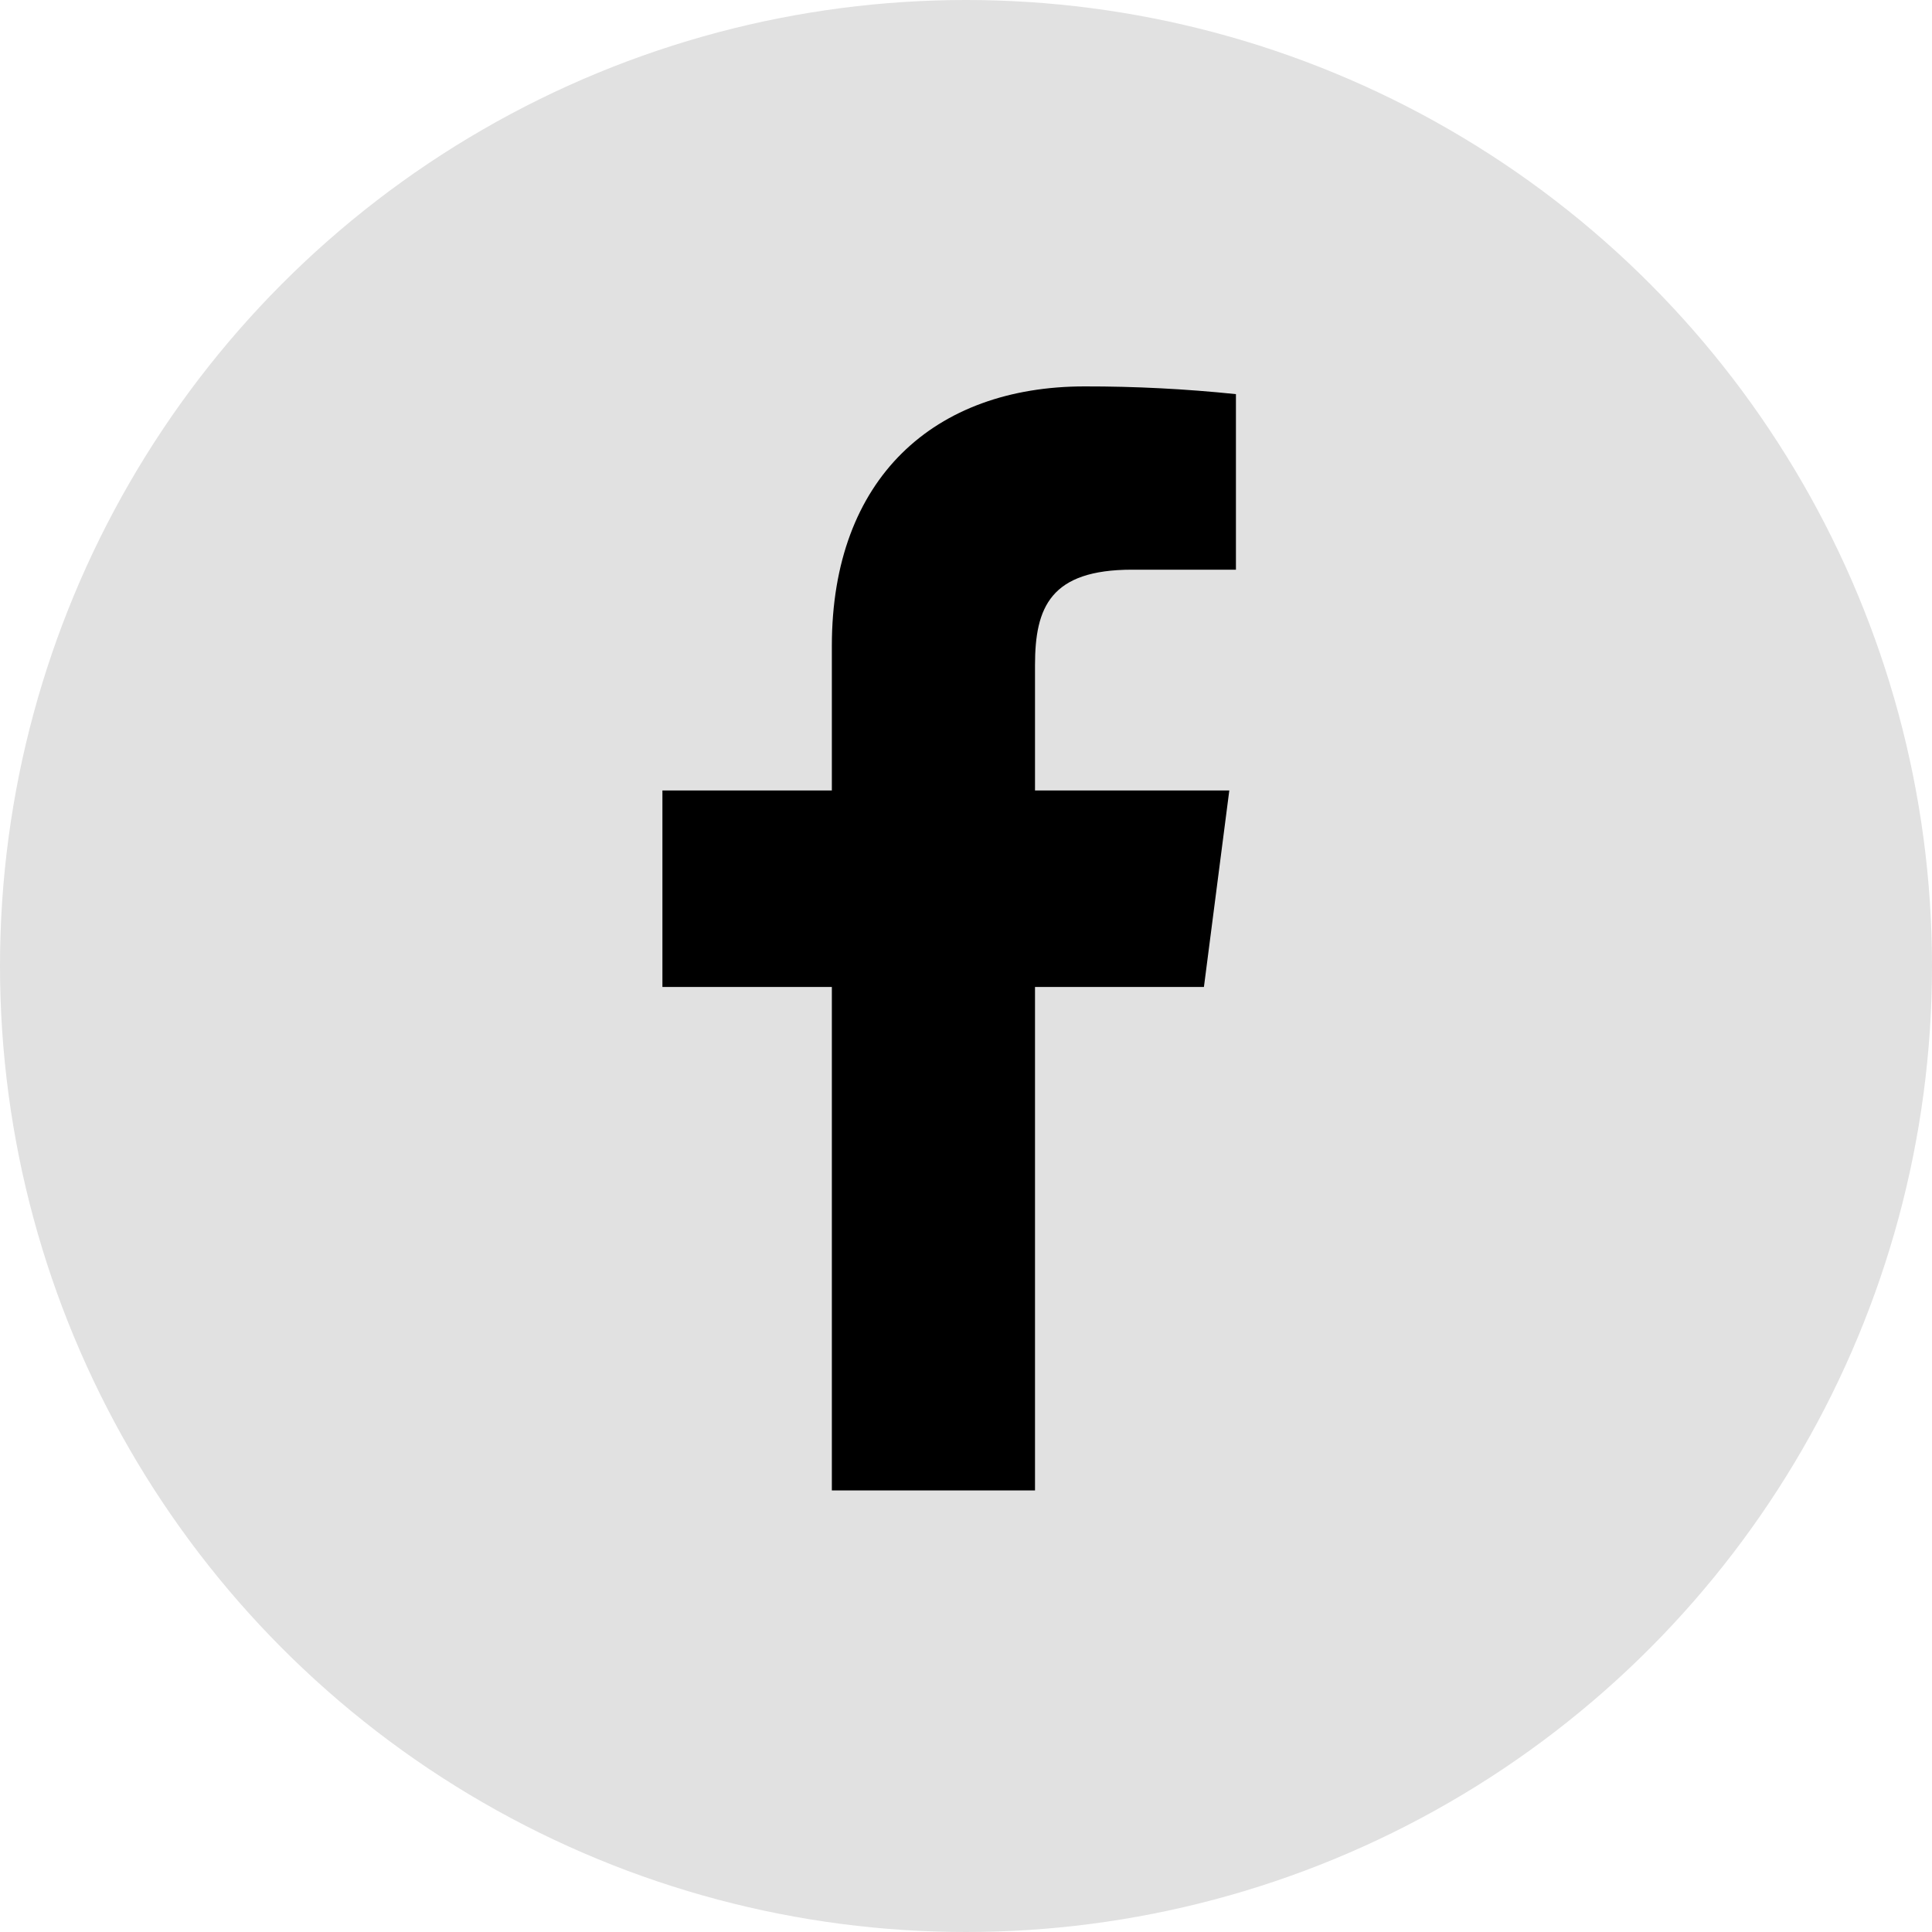 <svg width="60" height="60" viewBox="0 0 60 60" fill="none" xmlns="http://www.w3.org/2000/svg">
<circle cx="30" cy="30" r="30" fill="#E1E1E1"/>
<path d="M35.16 17.692H38.383V12.24C36.822 12.078 35.255 11.998 33.686 12C29.023 12 25.834 14.846 25.834 20.057V24.549H20.572V30.651H25.834V46.286H32.143V30.651H37.389L38.177 24.549H32.143V20.657C32.143 18.857 32.623 17.692 35.16 17.692Z" fill="black"/>
</svg>
